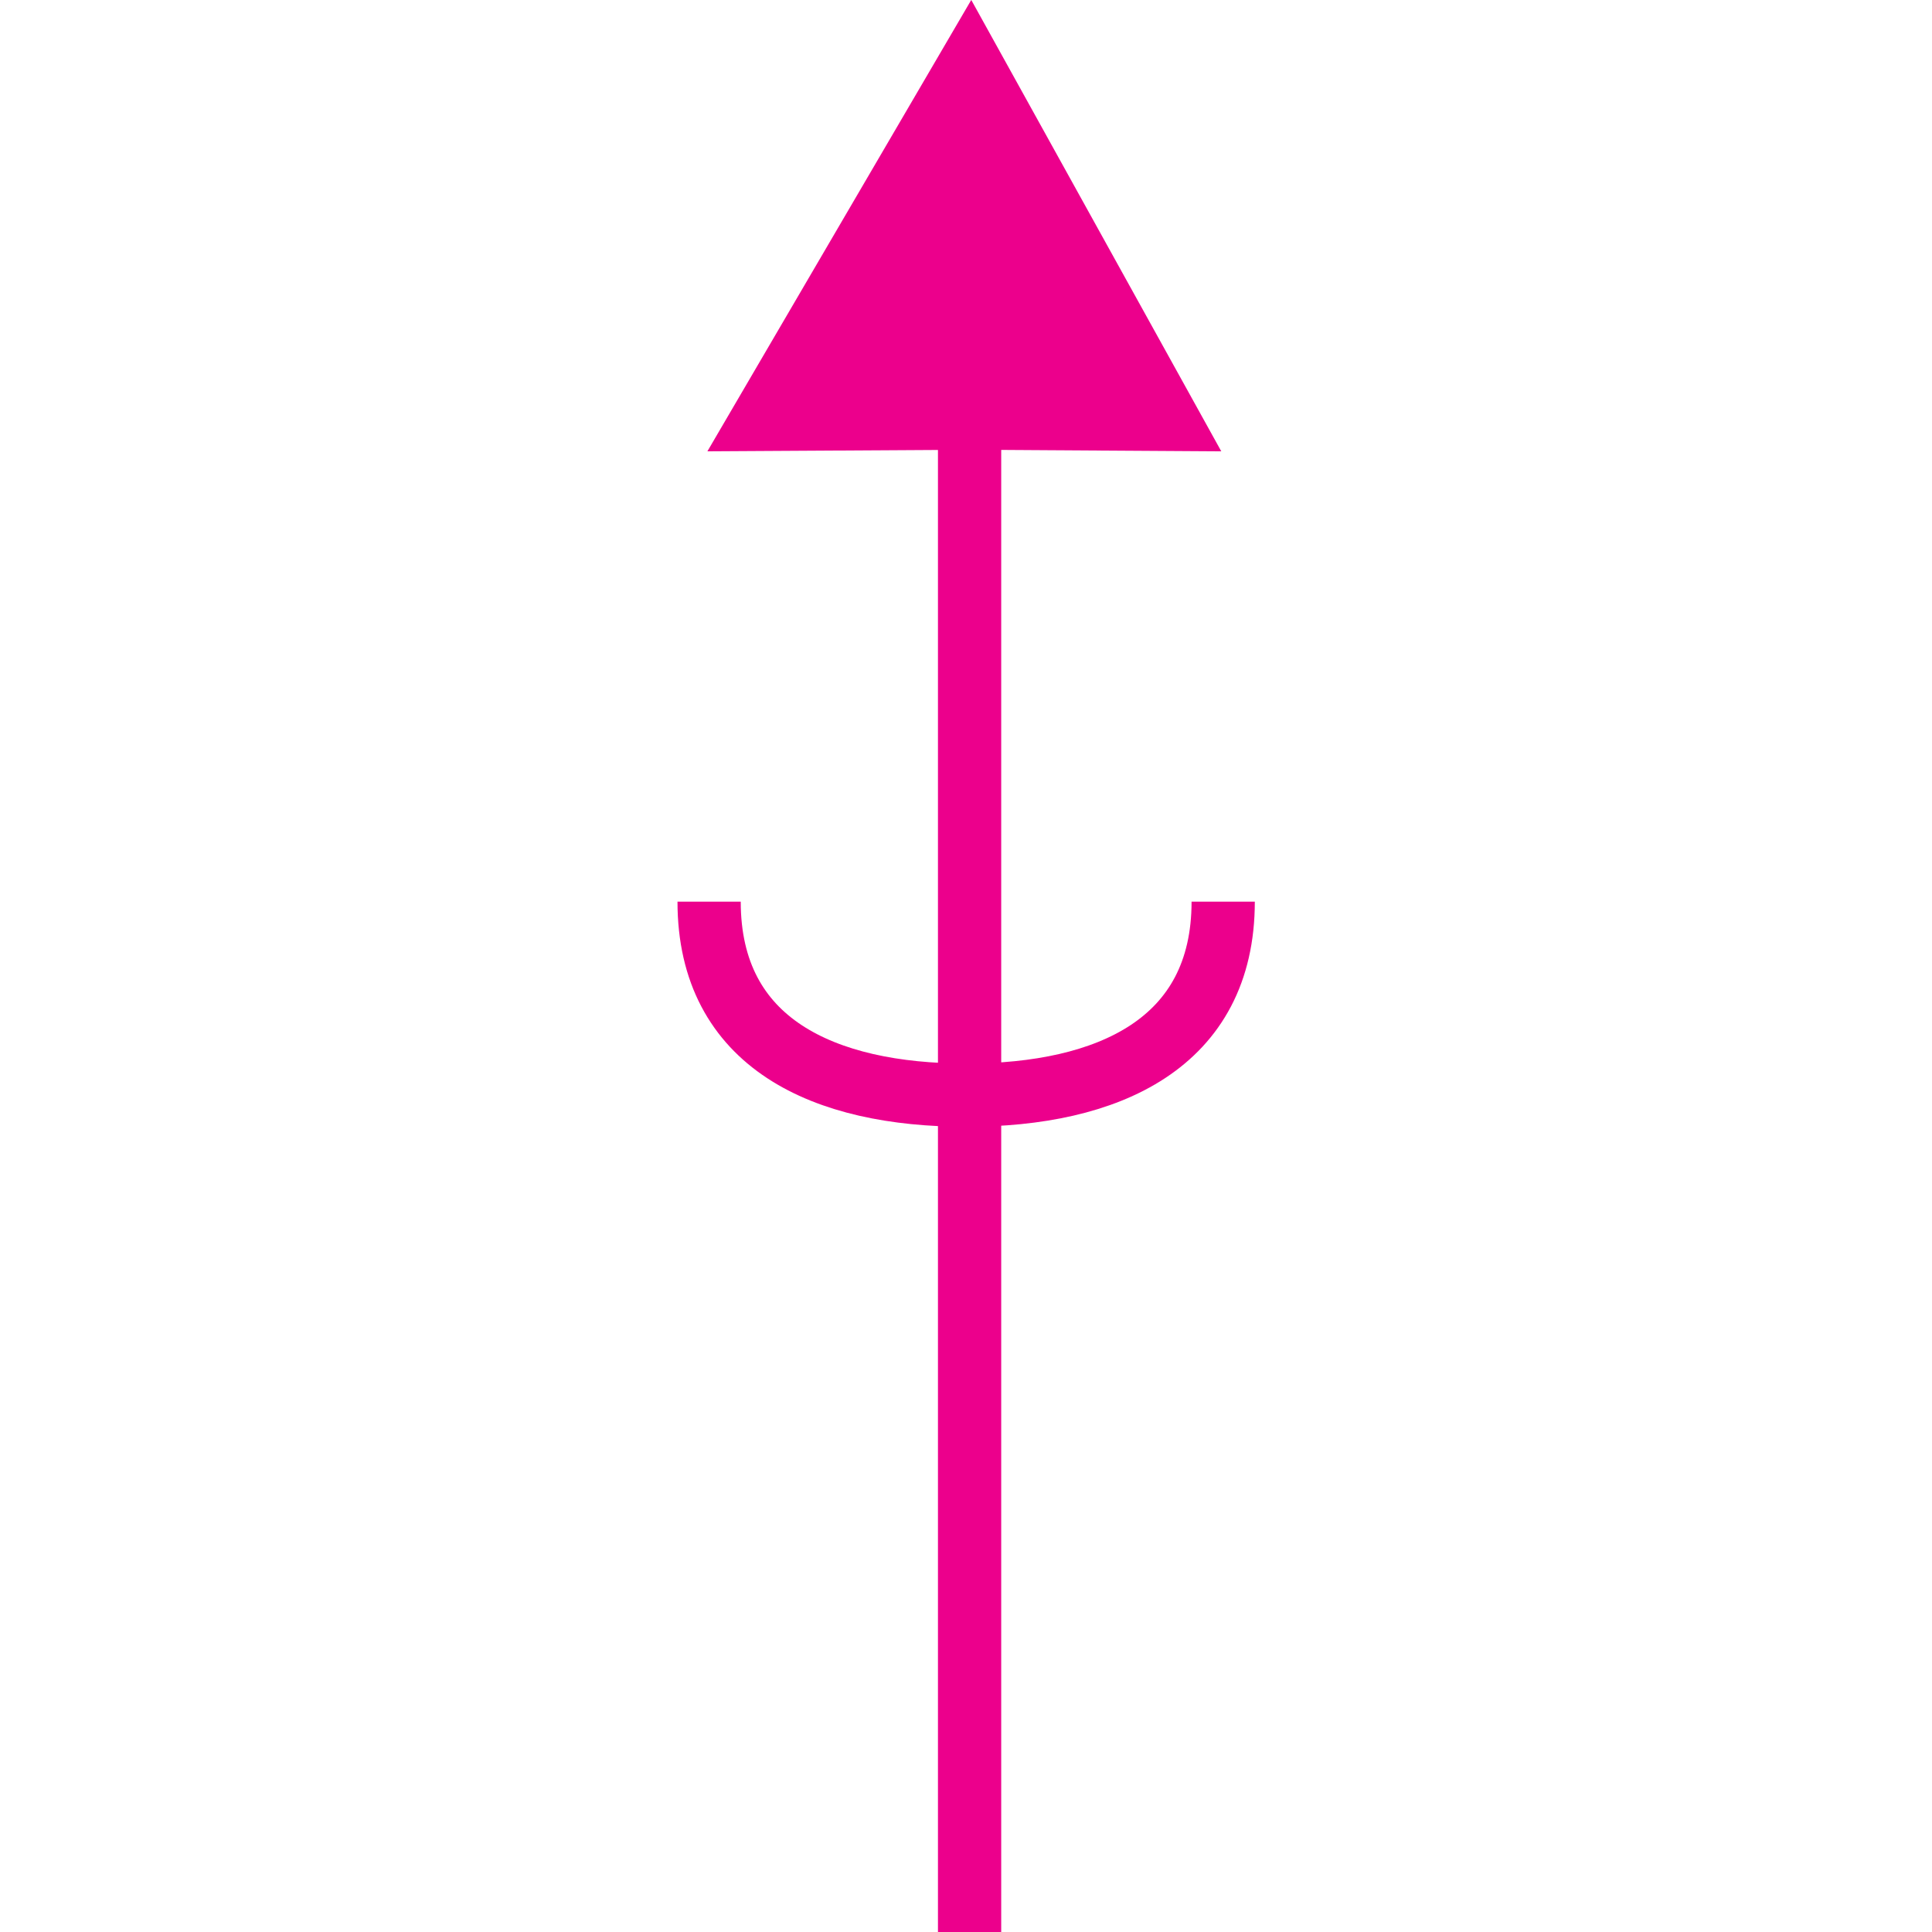 <?xml version="1.0" encoding="UTF-8" standalone="no"?>
<!-- Created with Inkscape (http://www.inkscape.org/) -->

<svg
   xmlns:dc="http://purl.org/dc/elements/1.1/"
   xmlns:cc="http://creativecommons.org/ns#"
   xmlns:rdf="http://www.w3.org/1999/02/22-rdf-syntax-ns#"
   xmlns:svg="http://www.w3.org/2000/svg"
   xmlns="http://www.w3.org/2000/svg"
   xmlns:sodipodi="http://sodipodi.sourceforge.net/DTD/sodipodi-0.dtd"
   xmlns:inkscape="http://www.inkscape.org/namespaces/inkscape"
   width="6.201mm"
   height="6.201mm"
   viewBox="0 0 6.201 6.201"
   version="1.1"
   id="svg22593"
   inkscape:version="0.92.2 (5c3e80d, 2017-08-06)"
   sodipodi:docname="9.117.svg">
  <defs
     id="defs22587" />
  <sodipodi:namedview
     id="base"
     pagecolor="#ffffff"
     bordercolor="#666666"
     borderopacity="1.0"
     inkscape:pageopacity="0.0"
     inkscape:pageshadow="2"
     inkscape:zoom="16.202718"
     inkscape:cx="19.225166"
     inkscape:cy="3.9340768"
     inkscape:document-units="mm"
     inkscape:current-layer="layer1"
     showgrid="false"
     inkscape:window-width="1920"
     inkscape:window-height="1018"
     inkscape:window-x="-8"
     inkscape:window-y="-8"
     inkscape:window-maximized="1" />
  <g
     inkscape:label="Layer 1"
     inkscape:groupmode="layer"
     id="layer1"
     transform="translate(5.943,-145.63)">
    <g
       id="g22611"
       transform="rotate(-90,-3.929,147.746)">
      <path
         inkscape:connector-curvature="0"
         id="path10353"
         style="fill:none;stroke:#ec008c;stroke-width:0.203;stroke-linecap:butt;stroke-linejoin:miter;stroke-miterlimit:4;stroke-dasharray:none;stroke-opacity:1"
         d="M -8.014,148.844 H -3.155" />
      <path
         inkscape:connector-curvature="0"
         id="path10355"
         style="fill:#ec008c;fill-opacity:1;fill-rule:nonzero;stroke:none;stroke-width:0.353"
         d="m -3.155,148.847 -0.004,-0.667 1.141,0.667 -1.141,0.632 0.004,-0.632" />
      <path
         inkscape:connector-curvature="0"
         id="path10357"
         style="fill:none;stroke:#ec008c;stroke-width:0.203;stroke-linecap:butt;stroke-linejoin:miter;stroke-miterlimit:4;stroke-dasharray:none;stroke-opacity:1"
         d="m -3.155,148.847 -0.004,-0.667 1.141,0.667 -1.141,0.632 z" />
      <path
         inkscape:connector-curvature="0"
         id="path10363"
         style="fill:none;stroke:#ec008c;stroke-width:0.203;stroke-linecap:butt;stroke-linejoin:miter;stroke-miterlimit:4;stroke-dasharray:none;stroke-opacity:1"
         d="m -4.707,149.658 c -0.455,0 -0.621,-0.369 -0.621,-0.825 0,-0.455 0.165,-0.825 0.621,-0.825" />
    </g>
  </g>
</svg>
